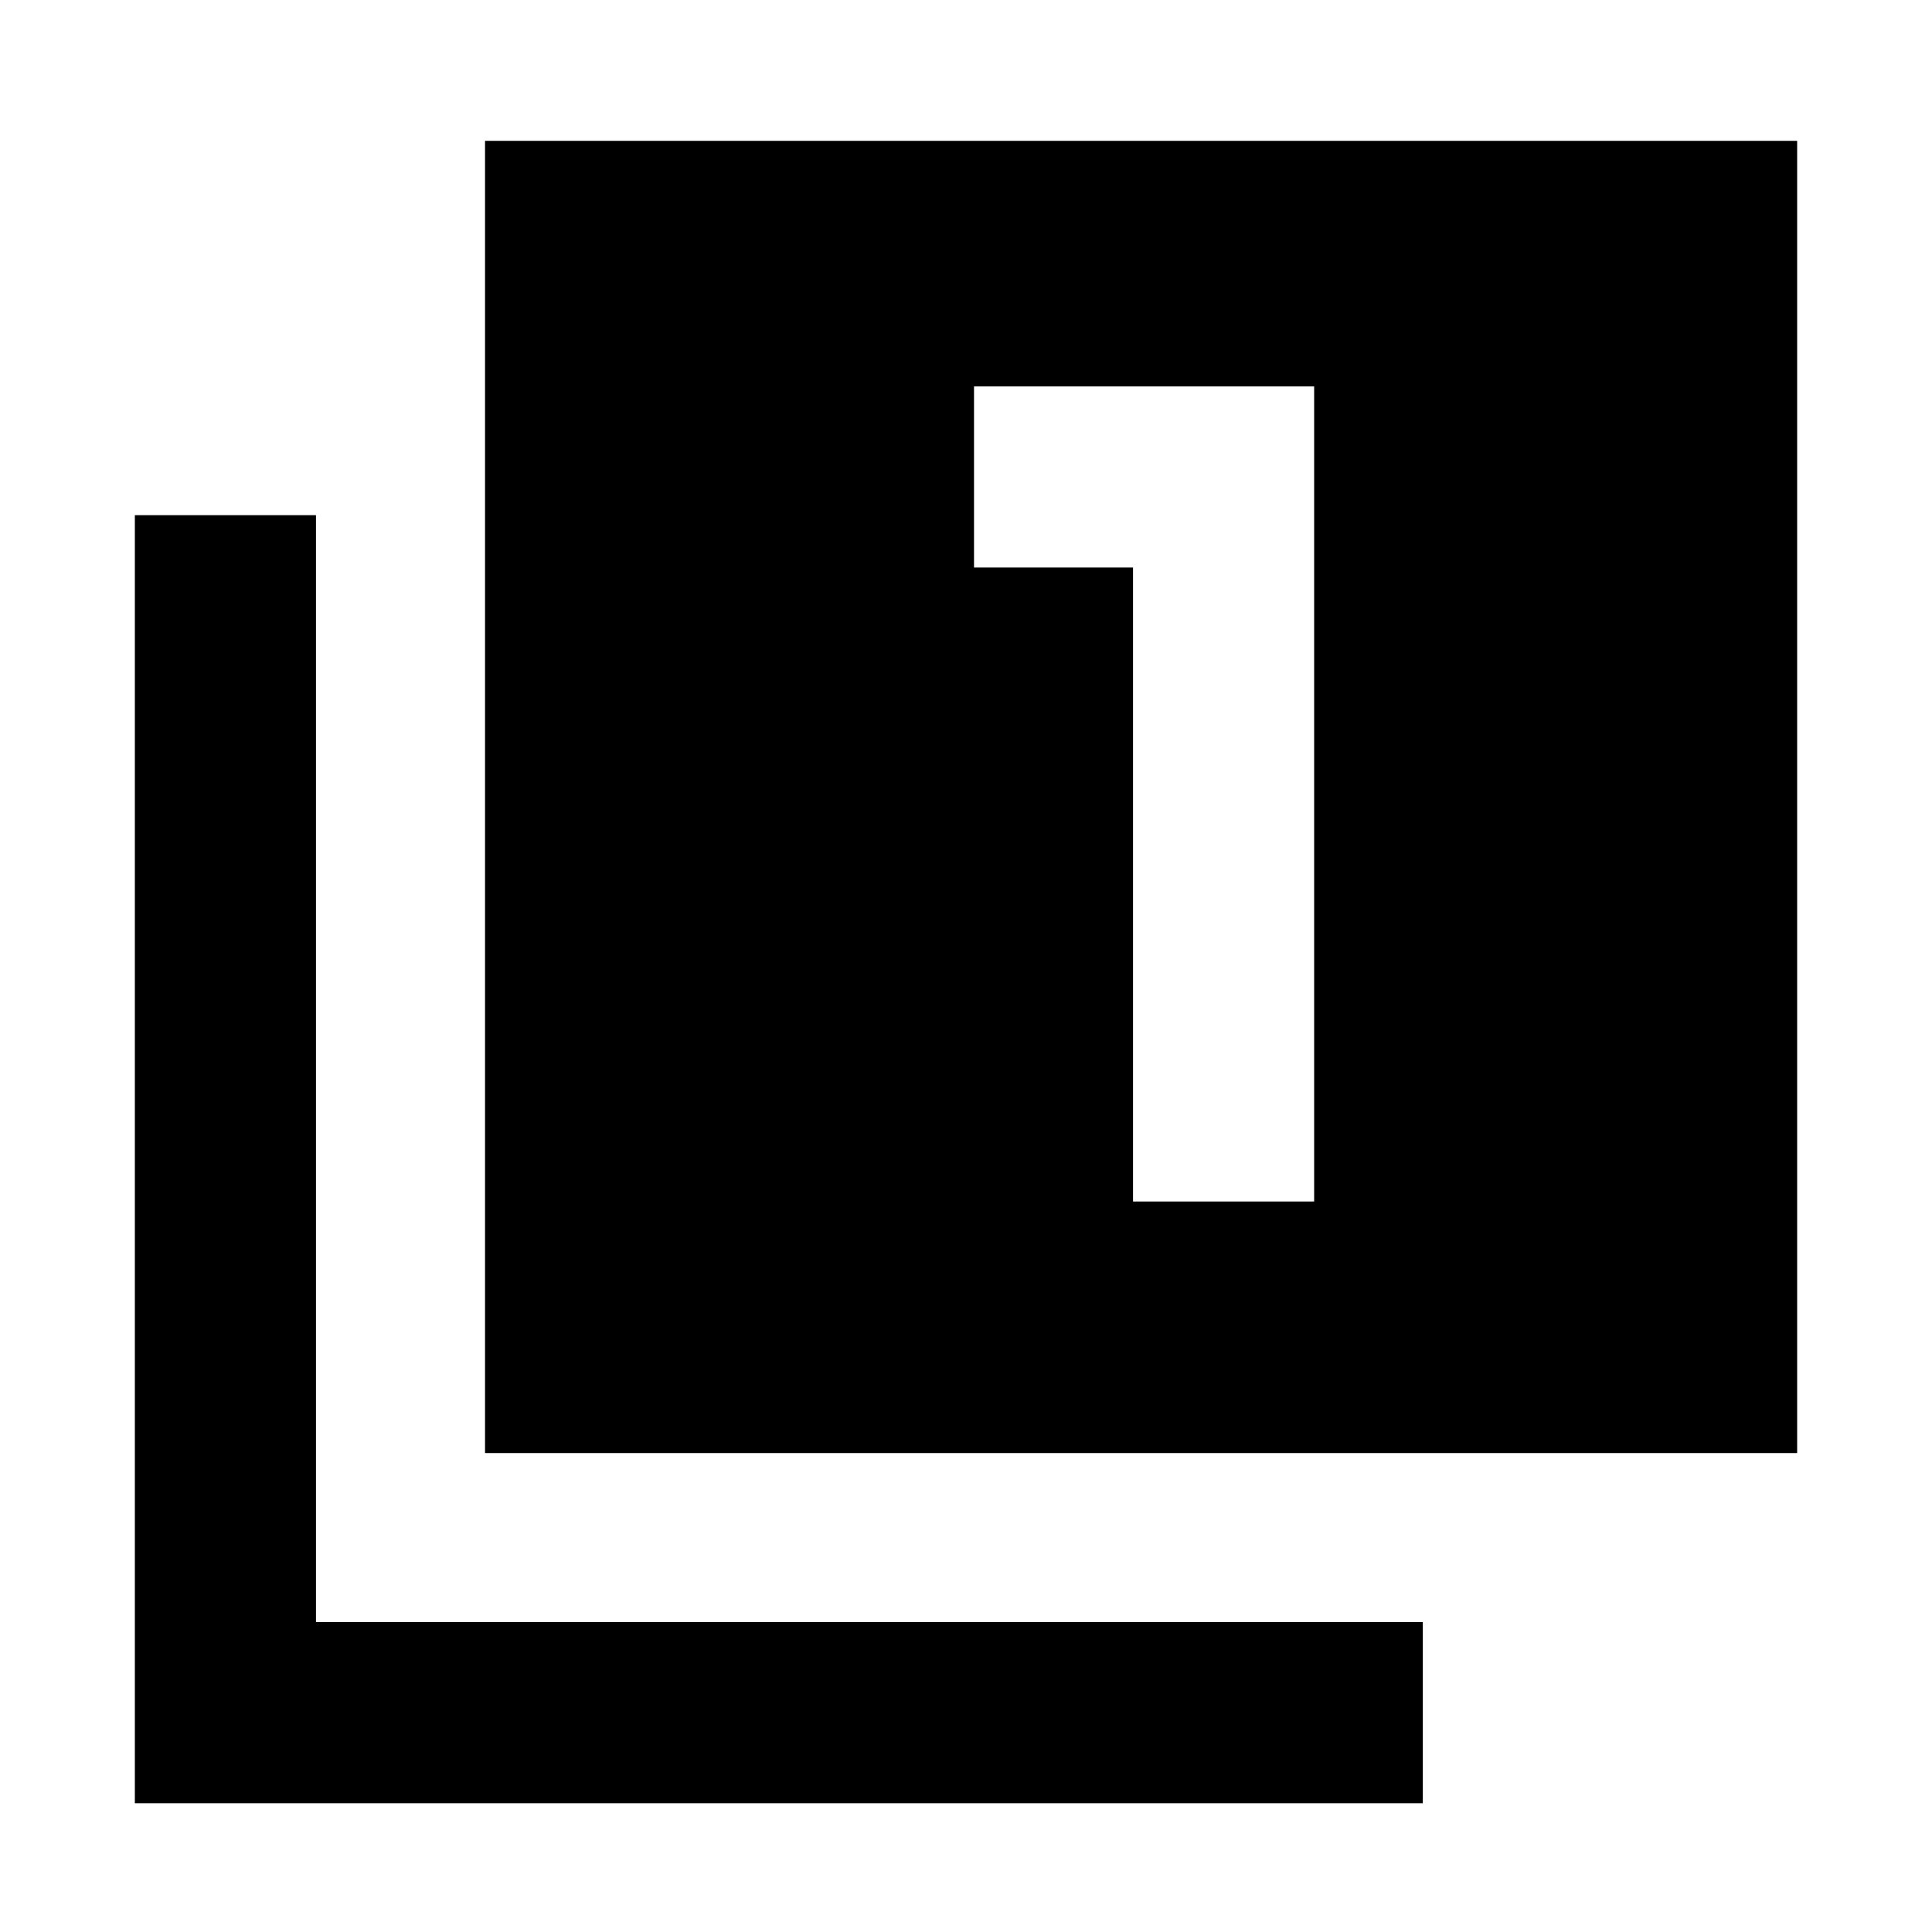 <svg xmlns="http://www.w3.org/2000/svg" height="20" width="20"><path d="M11.729 12.438h1.875V4h-3.521v1.875h1.646Zm-6.708 2.604V1.458h13.583v13.584Zm-3.625 3.625V5.333h1.875v11.459h11.458v1.875Z"/></svg>